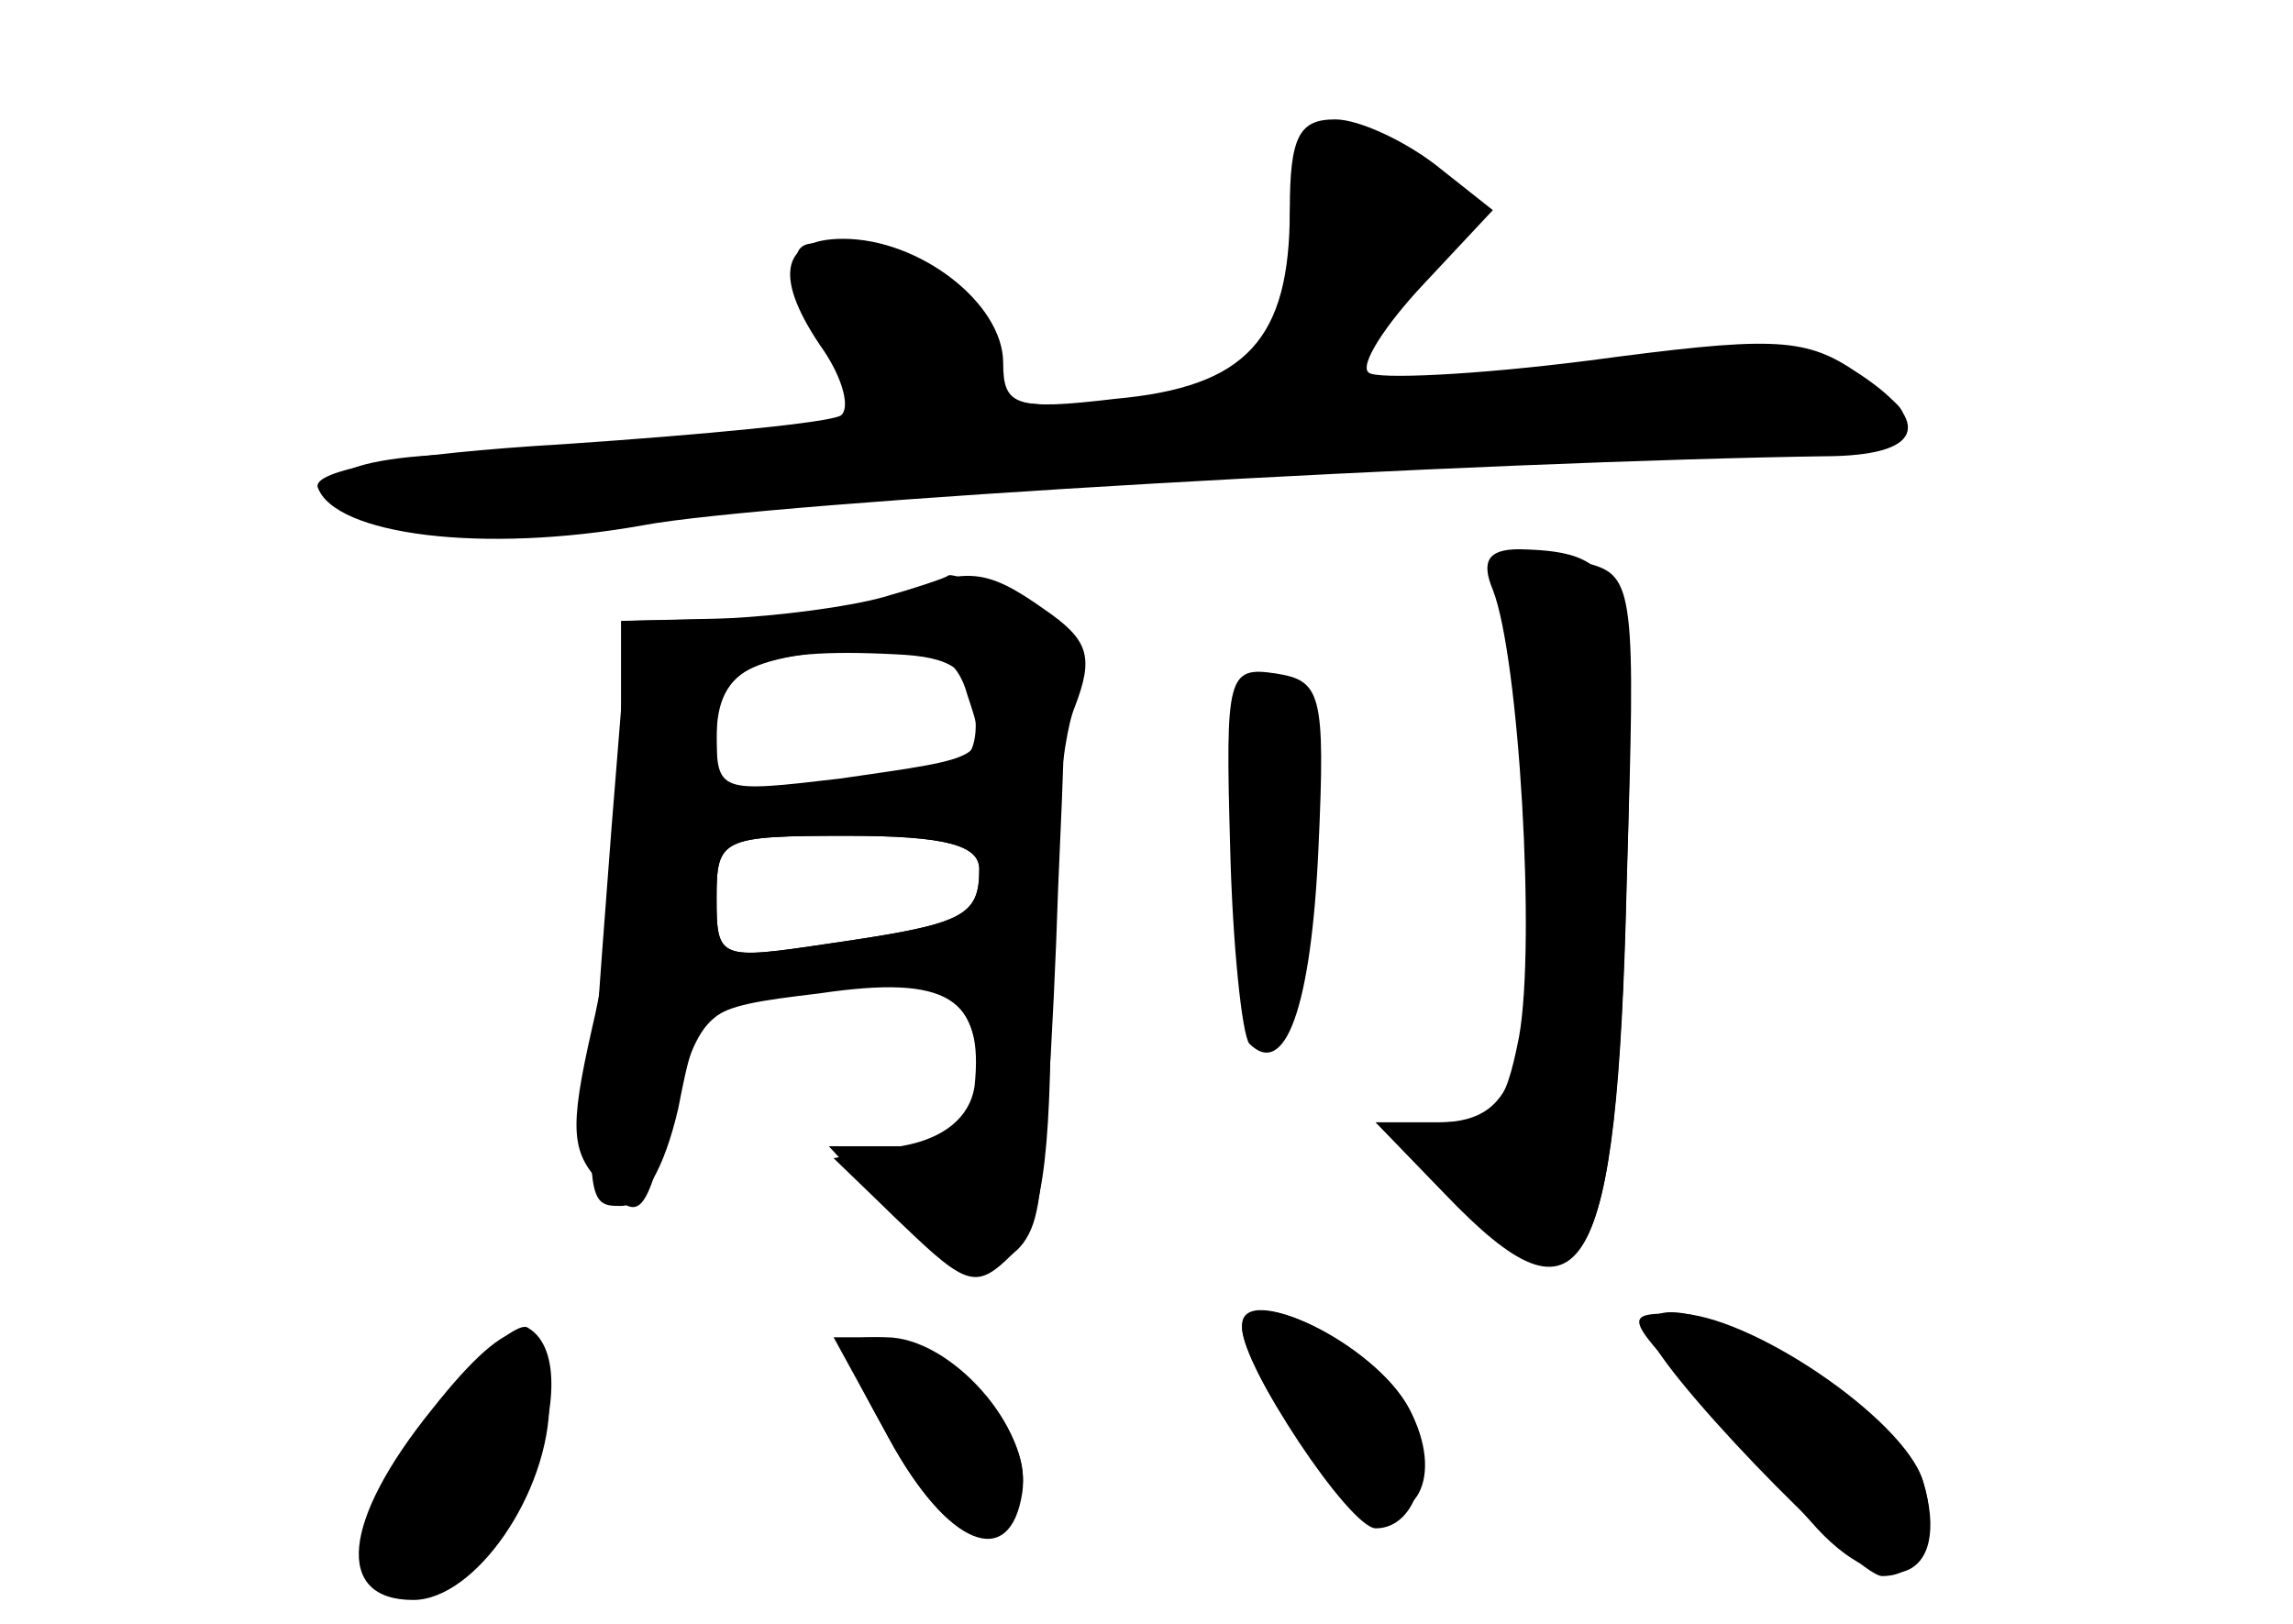 <?xml version="1.0" standalone="no"?>
<!DOCTYPE svg PUBLIC "-//W3C//DTD SVG 20010904//EN"
 "http://www.w3.org/TR/2001/REC-SVG-20010904/DTD/svg10.dtd">
<svg version="1.0" xmlns="http://www.w3.org/2000/svg"
 width="96pt" height="68pt" viewBox="0 0 96 68"
 preserveAspectRatio="xMidYMid meet">
<g transform="translate(0,68) scale(0.1,-0.1)" fill="#000000" stroke="none">
<g id="part-0" class="char-part">
  <path d="M540 592 c0 -54 -18 -74 -73 -79 -42 -5 -47 -3 -47 15 0 25 -35 52
-67 52 -27 0 -29 -17 -8 -47 8 -12 11 -24 7 -27 -5 -3 -57 -8 -116 -12 -68 -4
-105 -11 -103 -18 7 -20 69 -28 136 -16 53 10 351 27 499 29 38 1 41 15 8 36
-21 14 -36 14 -111 4 -47 -6 -89 -8 -92 -5 -4 3 7 20 23 37 l29 31 -24 19
c-13 10 -32 19 -42 19 -15 0 -19 -7 -19 -38z"/>
  <path d="M631 418 c10 -37 12 -151 3 -185 -5 -16 -14 -23 -32 -23 l-26 0 29
-30 c58 -61 72 -37 76 132 4 120 3 127 -16 132 -40 11 -44 8 -34 -26z"/>
  <path d="M370 430 c-14 -4 -44 -8 -67 -9 l-43 -1 0 -59 c0 -33 -5 -82 -12
-111 -10 -44 -9 -53 5 -67 15 -15 17 -13 28 30 13 45 14 46 62 52 54 8 67 -1
67 -42 0 -19 -5 -23 -32 -23 l-31 0 23 -25 c29 -31 58 -32 64 -2 3 12 7 73 9
135 5 113 5 113 -20 123 -13 5 -25 9 -26 8 -1 -1 -13 -5 -27 -9z m38 -47 c2
-14 -2 -23 -10 -23 -7 -1 -32 -5 -55 -9 -42 -8 -43 -8 -43 20 0 30 17 38 75
35 23 -1 31 -6 33 -23z m2 -67 c0 -20 -7 -23 -62 -31 -47 -7 -48 -7 -48 19 0
25 2 26 55 26 41 0 55 -4 55 -14z"/>
  <path d="M515 326 c1 -42 5 -79 8 -83 15 -15 26 15 29 82 3 65 1 70 -18 73
-20 3 -21 -1 -19 -72z"/>
  <path d="M181 89 c-35 -43 -37 -72 -6 -77 34 -4 75 95 46 112 -4 3 -23 -13
-40 -35z"/>
  <path d="M520 124 c0 -16 45 -84 56 -84 18 0 25 29 14 50 -15 28 -70 54 -70
34z"/>
  <path d="M709 98 c16 -18 38 -43 49 -55 31 -36 60 -25 47 17 -8 26 -73 70
-103 70 -22 0 -22 -1 7 -32z"/>
  <path d="M372 78 c25 -46 51 -56 56 -23 4 27 -30 65 -57 65 l-22 0 23 -42z"/>
</g>
<g id="part-1" class="char-part">
  <path d="M540 584 c0 -61 -13 -74 -75 -74 -48 0 -55 2 -55 20 0 13 -12 26 -35
37 -45 21 -53 13 -26 -30 l21 -34 -53 -7 c-28 -3 -80 -6 -114 -6 -64 0 -84
-14 -37 -26 15 -4 95 1 178 10 83 9 217 16 298 16 148 0 184 9 133 32 -19 8
-50 9 -118 1 -50 -5 -94 -8 -96 -6 -3 2 11 19 29 38 18 19 32 36 29 38 -12 11
-50 27 -63 27 -12 0 -16 -10 -16 -36z"/>
</g>
<g id="part-2" class="char-part">
  <path d="M375 430 c-11 -5 -41 -9 -66 -9 l-46 -1 -7 -87 c-12 -157 -12 -158 4
-158 9 0 18 15 24 41 8 41 9 42 59 48 54 8 69 -2 65 -39 -2 -13 -13 -22 -31
-25 l-28 -5 29 -28 c27 -26 31 -27 46 -12 12 13 16 37 16 110 0 52 4 105 10
119 8 21 6 28 -13 41 -24 17 -33 18 -62 5z m30 -41 c9 -27 9 -26 -53 -35 -51
-6 -52 -6 -52 19 0 26 12 33 72 36 19 1 29 -5 33 -20z m5 -73 c0 -20 -7 -23
-62 -31 -47 -7 -48 -7 -48 19 0 25 2 26 55 26 41 0 55 -4 55 -14z"/>
</g>
<g id="part-3" class="char-part">
  <path d="M625 433 c11 -28 18 -148 11 -187 -6 -31 -11 -36 -33 -36 l-27 0 29
-30 c58 -60 72 -36 76 128 4 130 0 141 -45 142 -13 0 -16 -5 -11 -17z"/>
</g>
<g id="part-4" class="char-part">
  <path d="M181 90 c-38 -47 -41 -80 -8 -80 26 0 57 45 57 83 0 40 -15 40 -49
-3z"/>
  <path d="M520 125 c0 -16 33 -66 49 -75 24 -12 36 12 21 40 -14 27 -70 54 -70
35z"/>
  <path d="M690 123 c0 -13 87 -103 98 -103 17 0 24 18 17 40 -11 34 -115 91
-115 63z"/>
  <path d="M372 78 c25 -46 51 -56 56 -21 4 25 -33 63 -61 63 -17 0 -17 -2 5
-42z"/>
</g>
</g>
</svg>